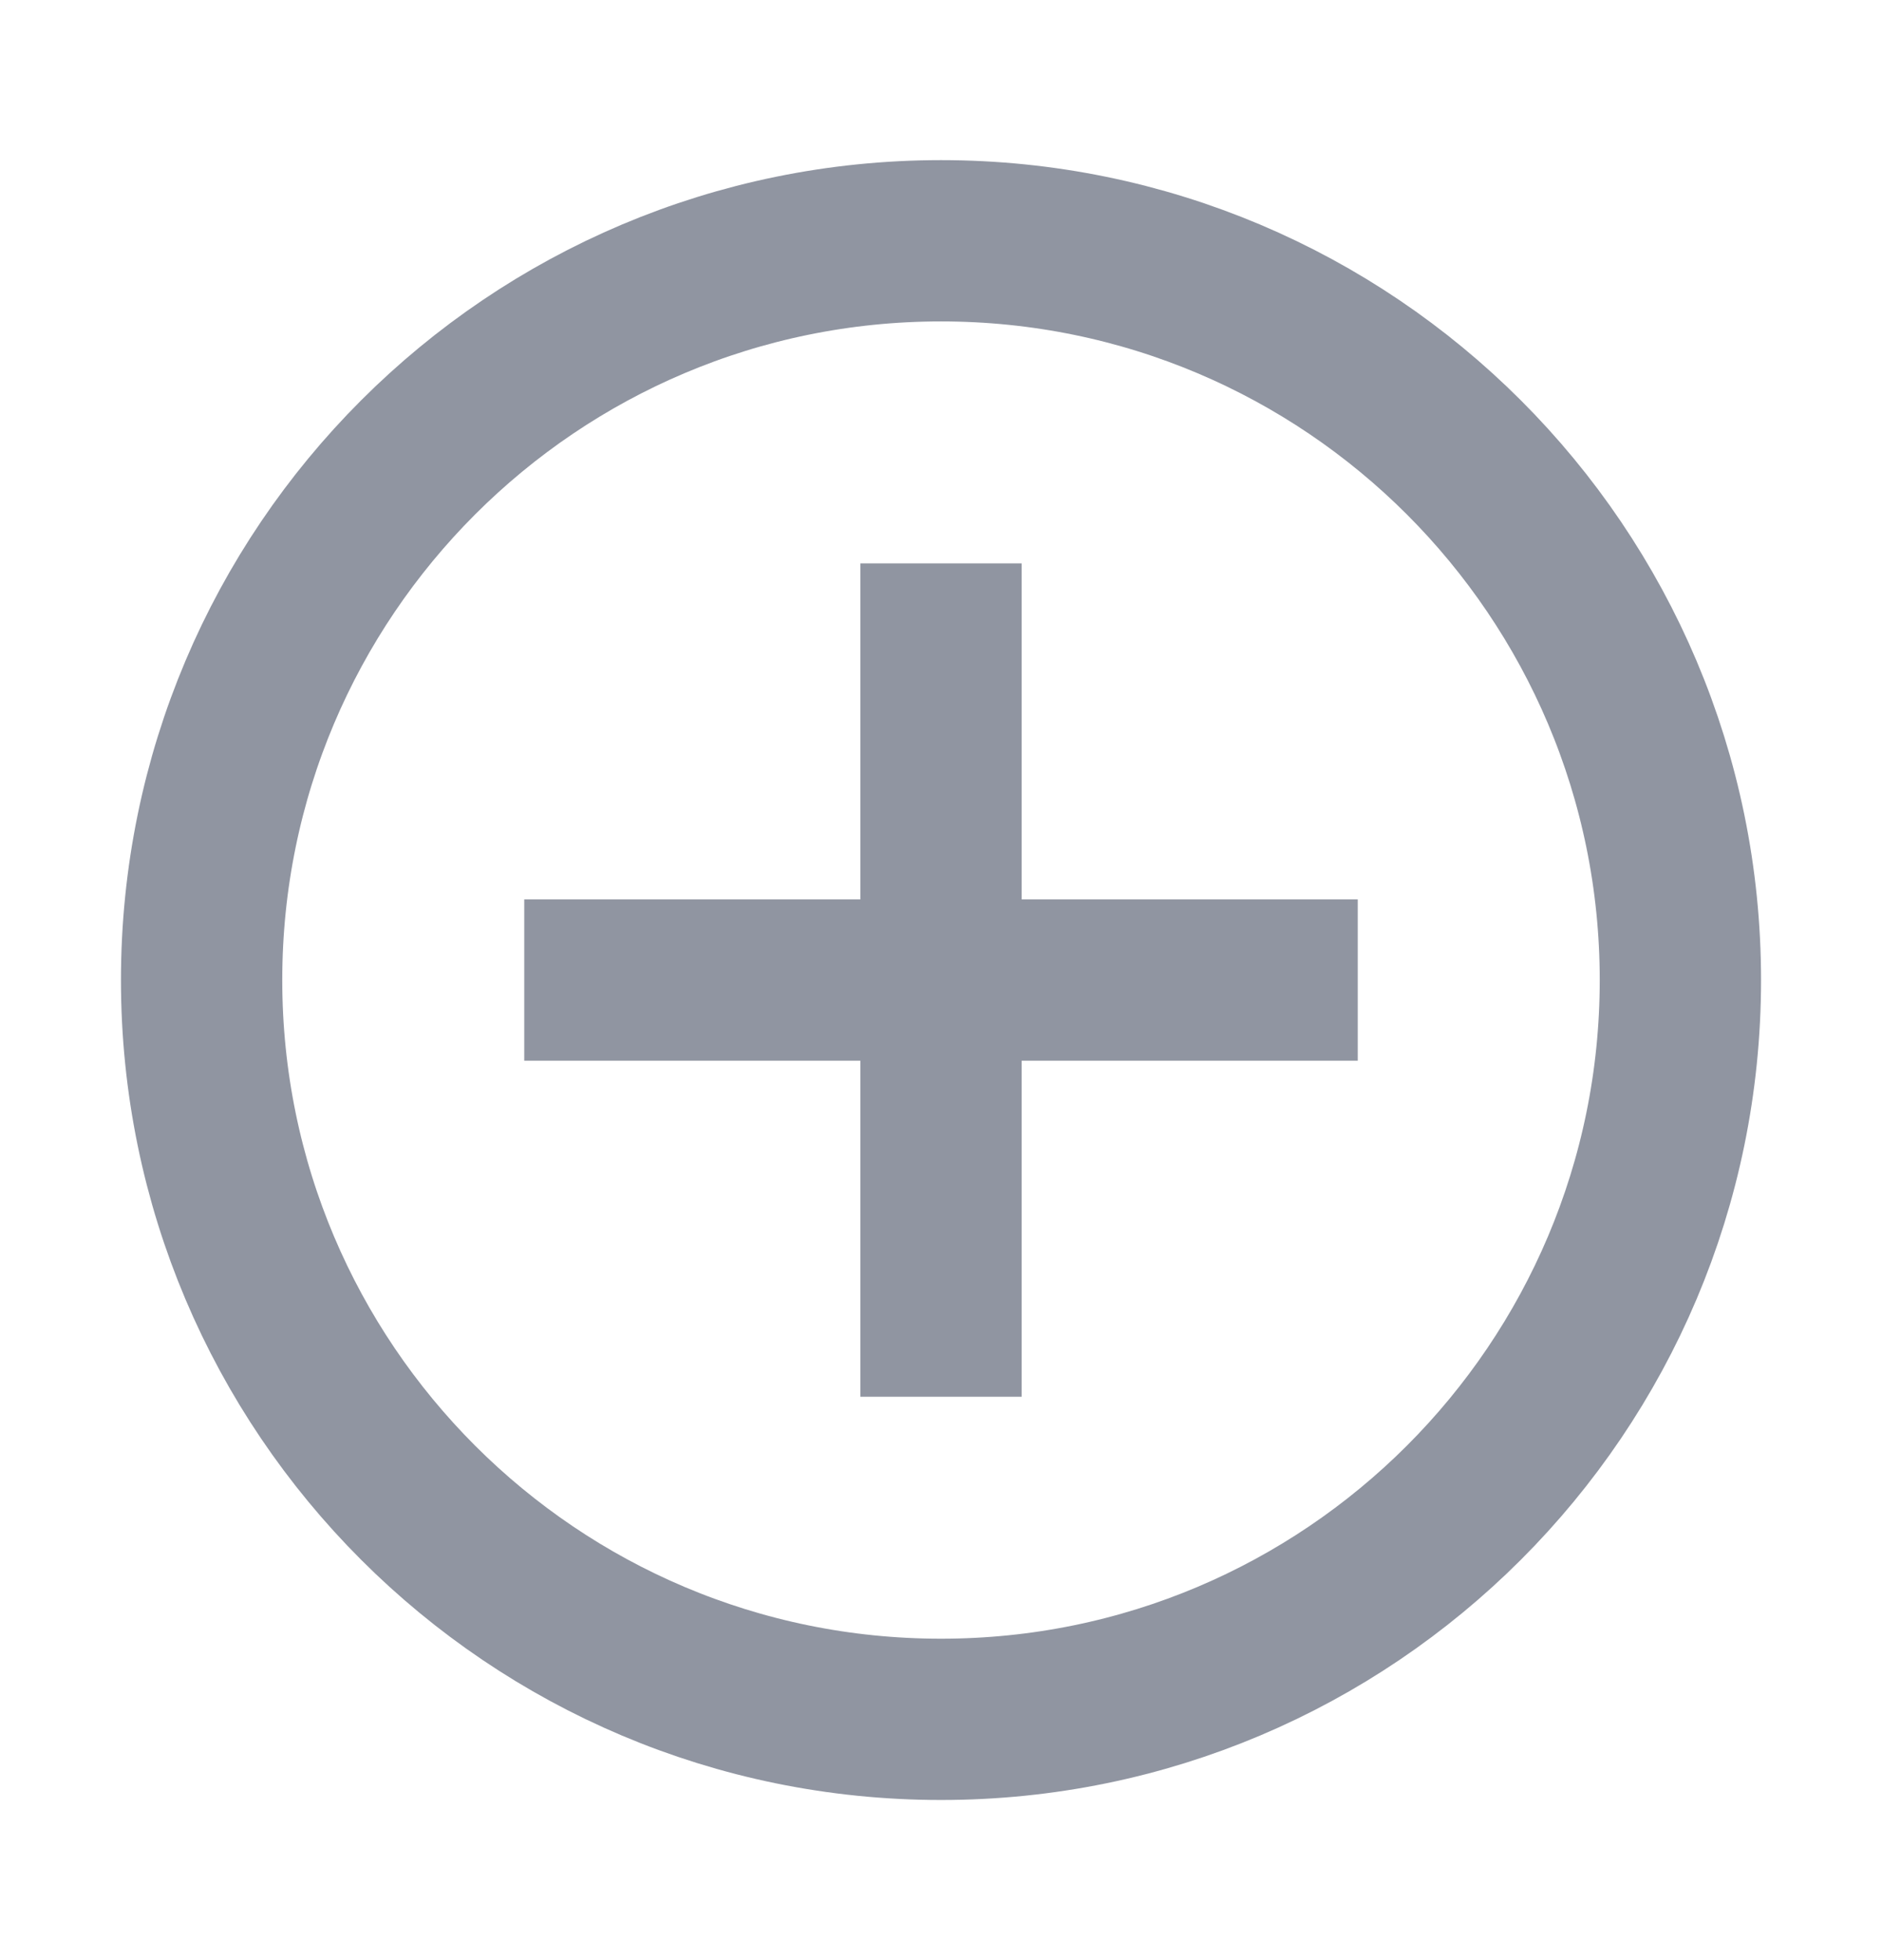 <svg width="24" height="25" viewBox="0 0 24 25" fill="none" xmlns="http://www.w3.org/2000/svg">
<path d="M12 8.214L12 16.786" stroke="#9095A1" stroke-width="2.057" stroke-miterlimit="10" stroke-linecap="square"/>
<path d="M16.286 12.5L7.714 12.5" stroke="#9095A1" stroke-width="2.057" stroke-miterlimit="10" stroke-linecap="square"/>
<path d="M12 21.929C17.207 21.929 21.429 17.707 21.429 12.5C21.429 7.293 17.207 3.071 12 3.071C6.793 3.071 2.571 7.293 2.571 12.5C2.571 17.707 6.793 21.929 12 21.929Z" stroke="#9095A1" stroke-width="2.057" stroke-miterlimit="10" stroke-linecap="square"/>
</svg>
